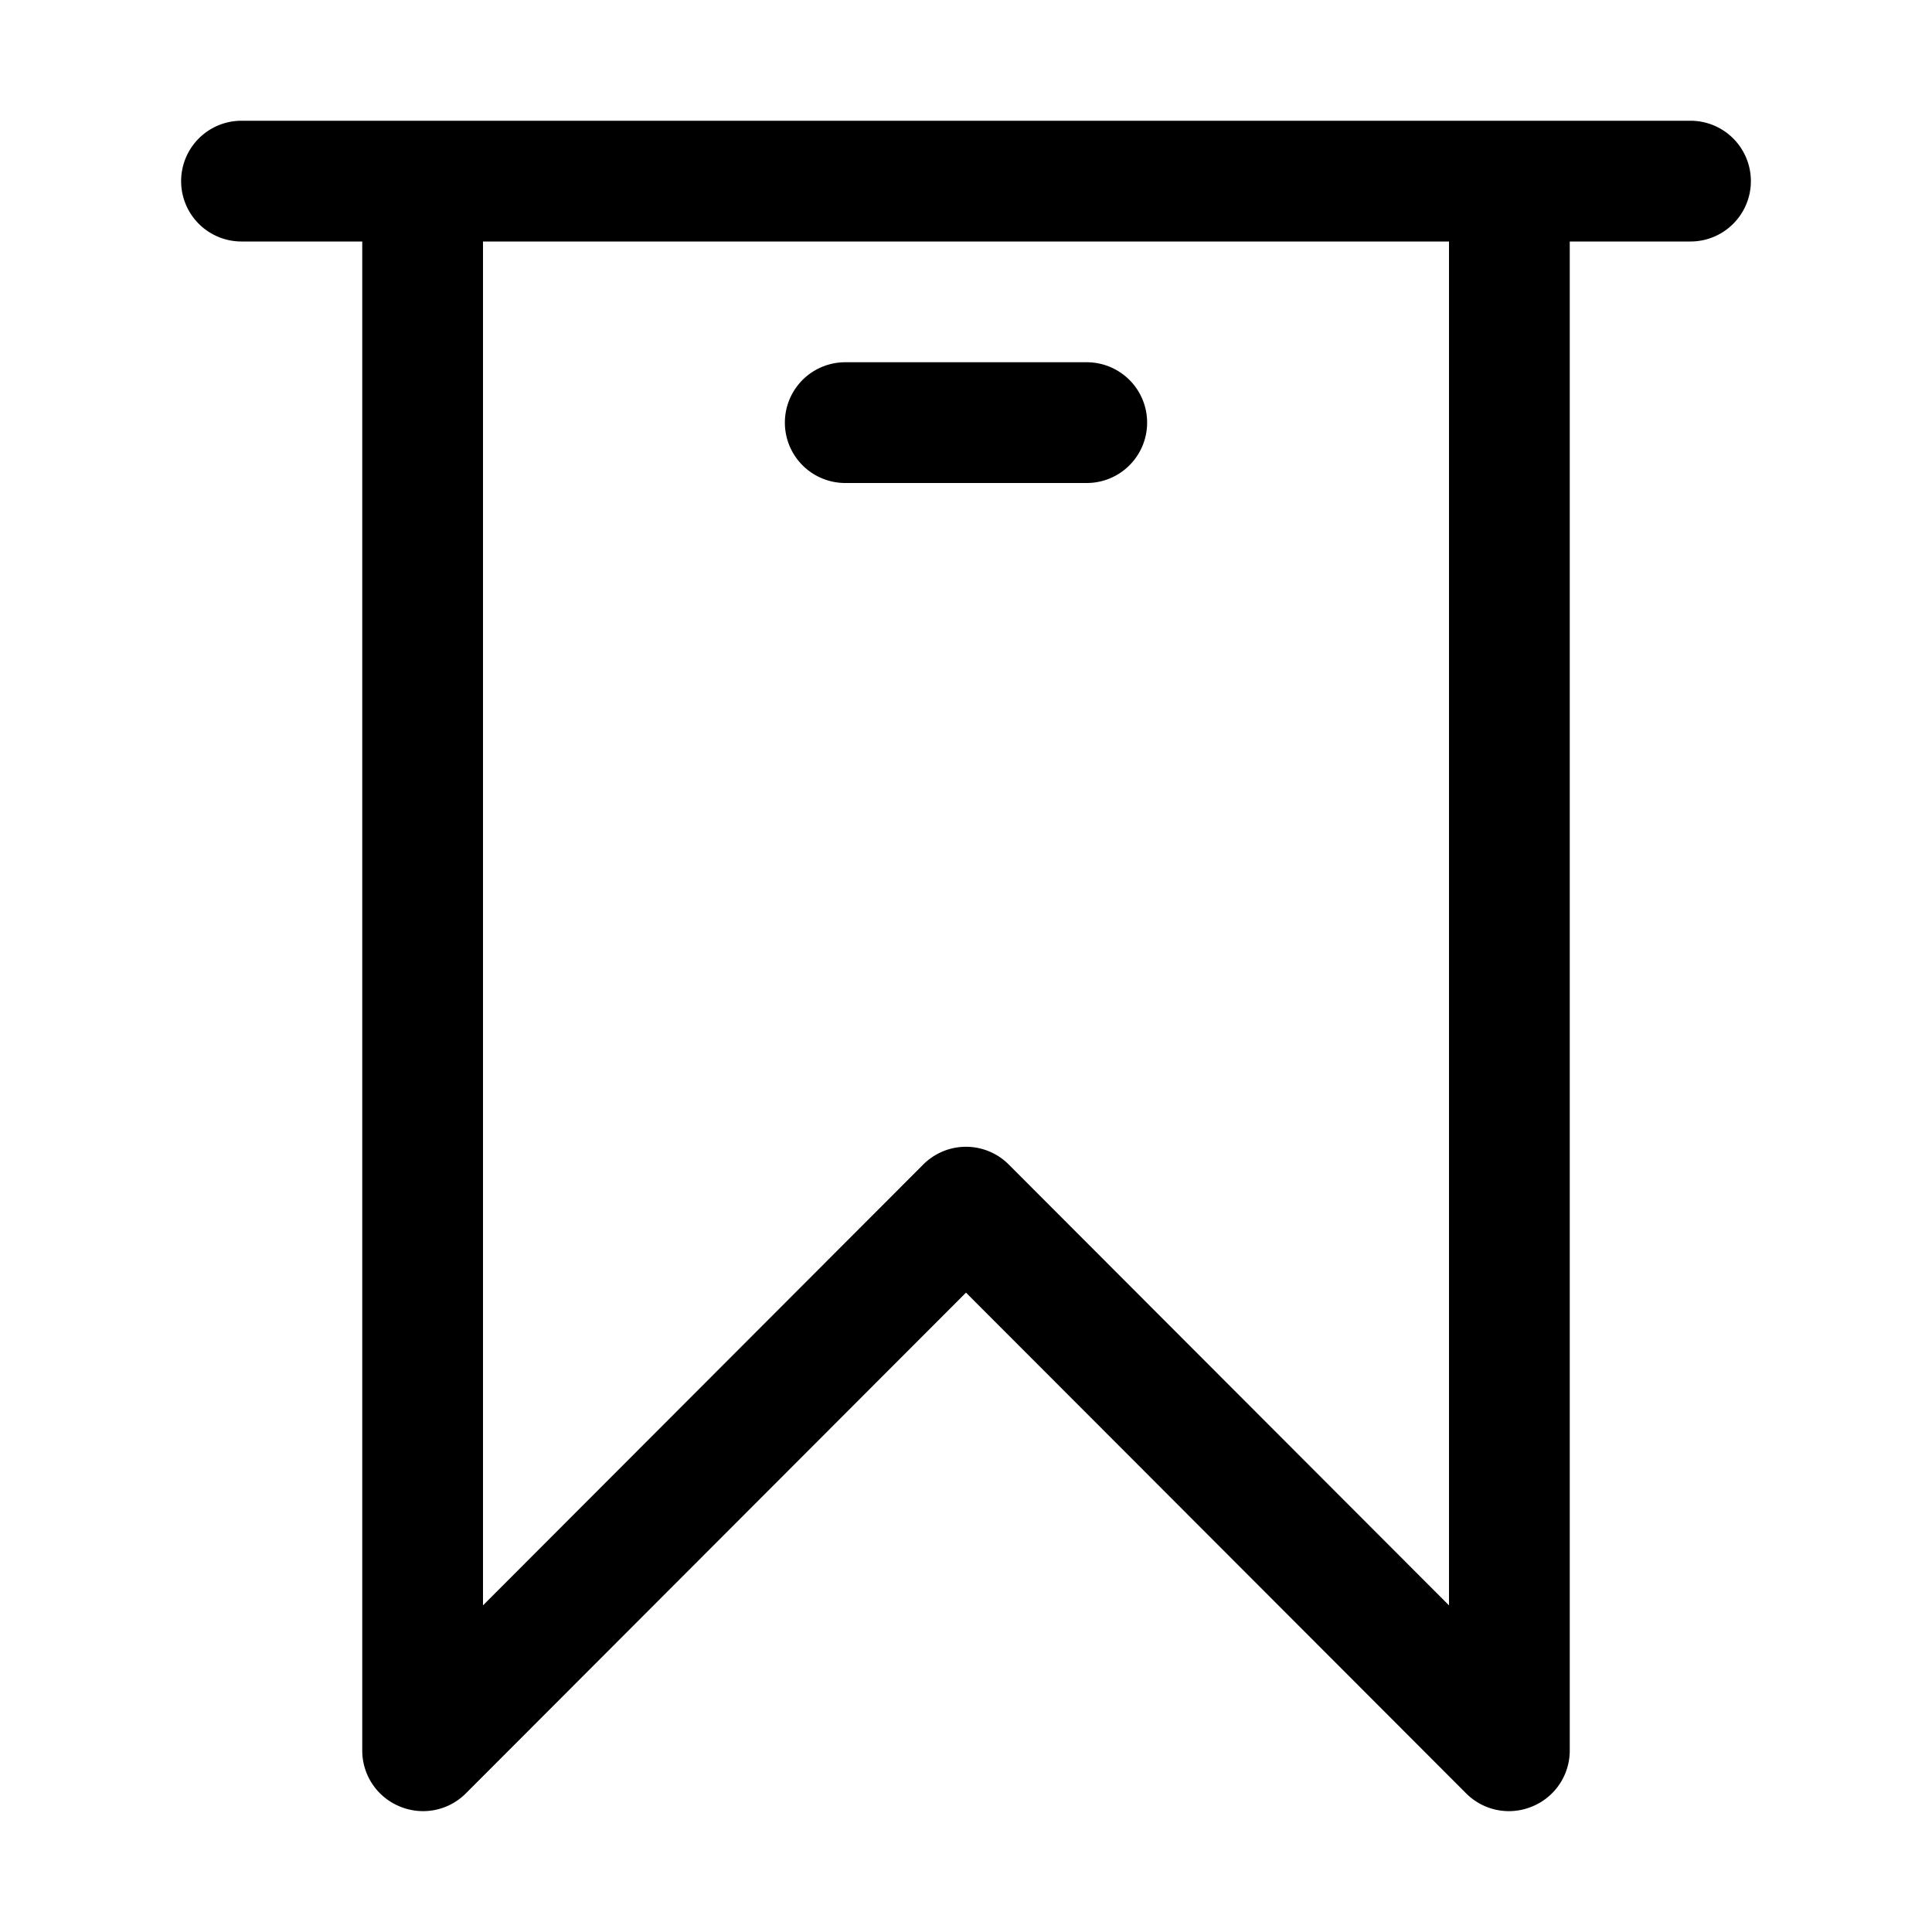 <svg height='300px' width='300px'  fill="#000000" xmlns="http://www.w3.org/2000/svg" data-name="Layer 1" viewBox="0 0 32 32" x="0px" y="0px"><title>48</title><path d="M14,8h4a1,1,0,0,0,0-2H14a1,1,0,0,0,0,2Z"></path><path d="M28,2H4A1,1,0,0,0,4,4H6V29a1,1,0,0,0,.62.92,1,1,0,0,0,1.09-.21L16,21.41l8.29,8.3a1,1,0,0,0,1.09.21A1,1,0,0,0,26,29V4h2a1,1,0,0,0,0-2ZM24,26.59l-7.29-7.3a1,1,0,0,0-1.42,0L8,26.59V4H24Z"></path></svg>